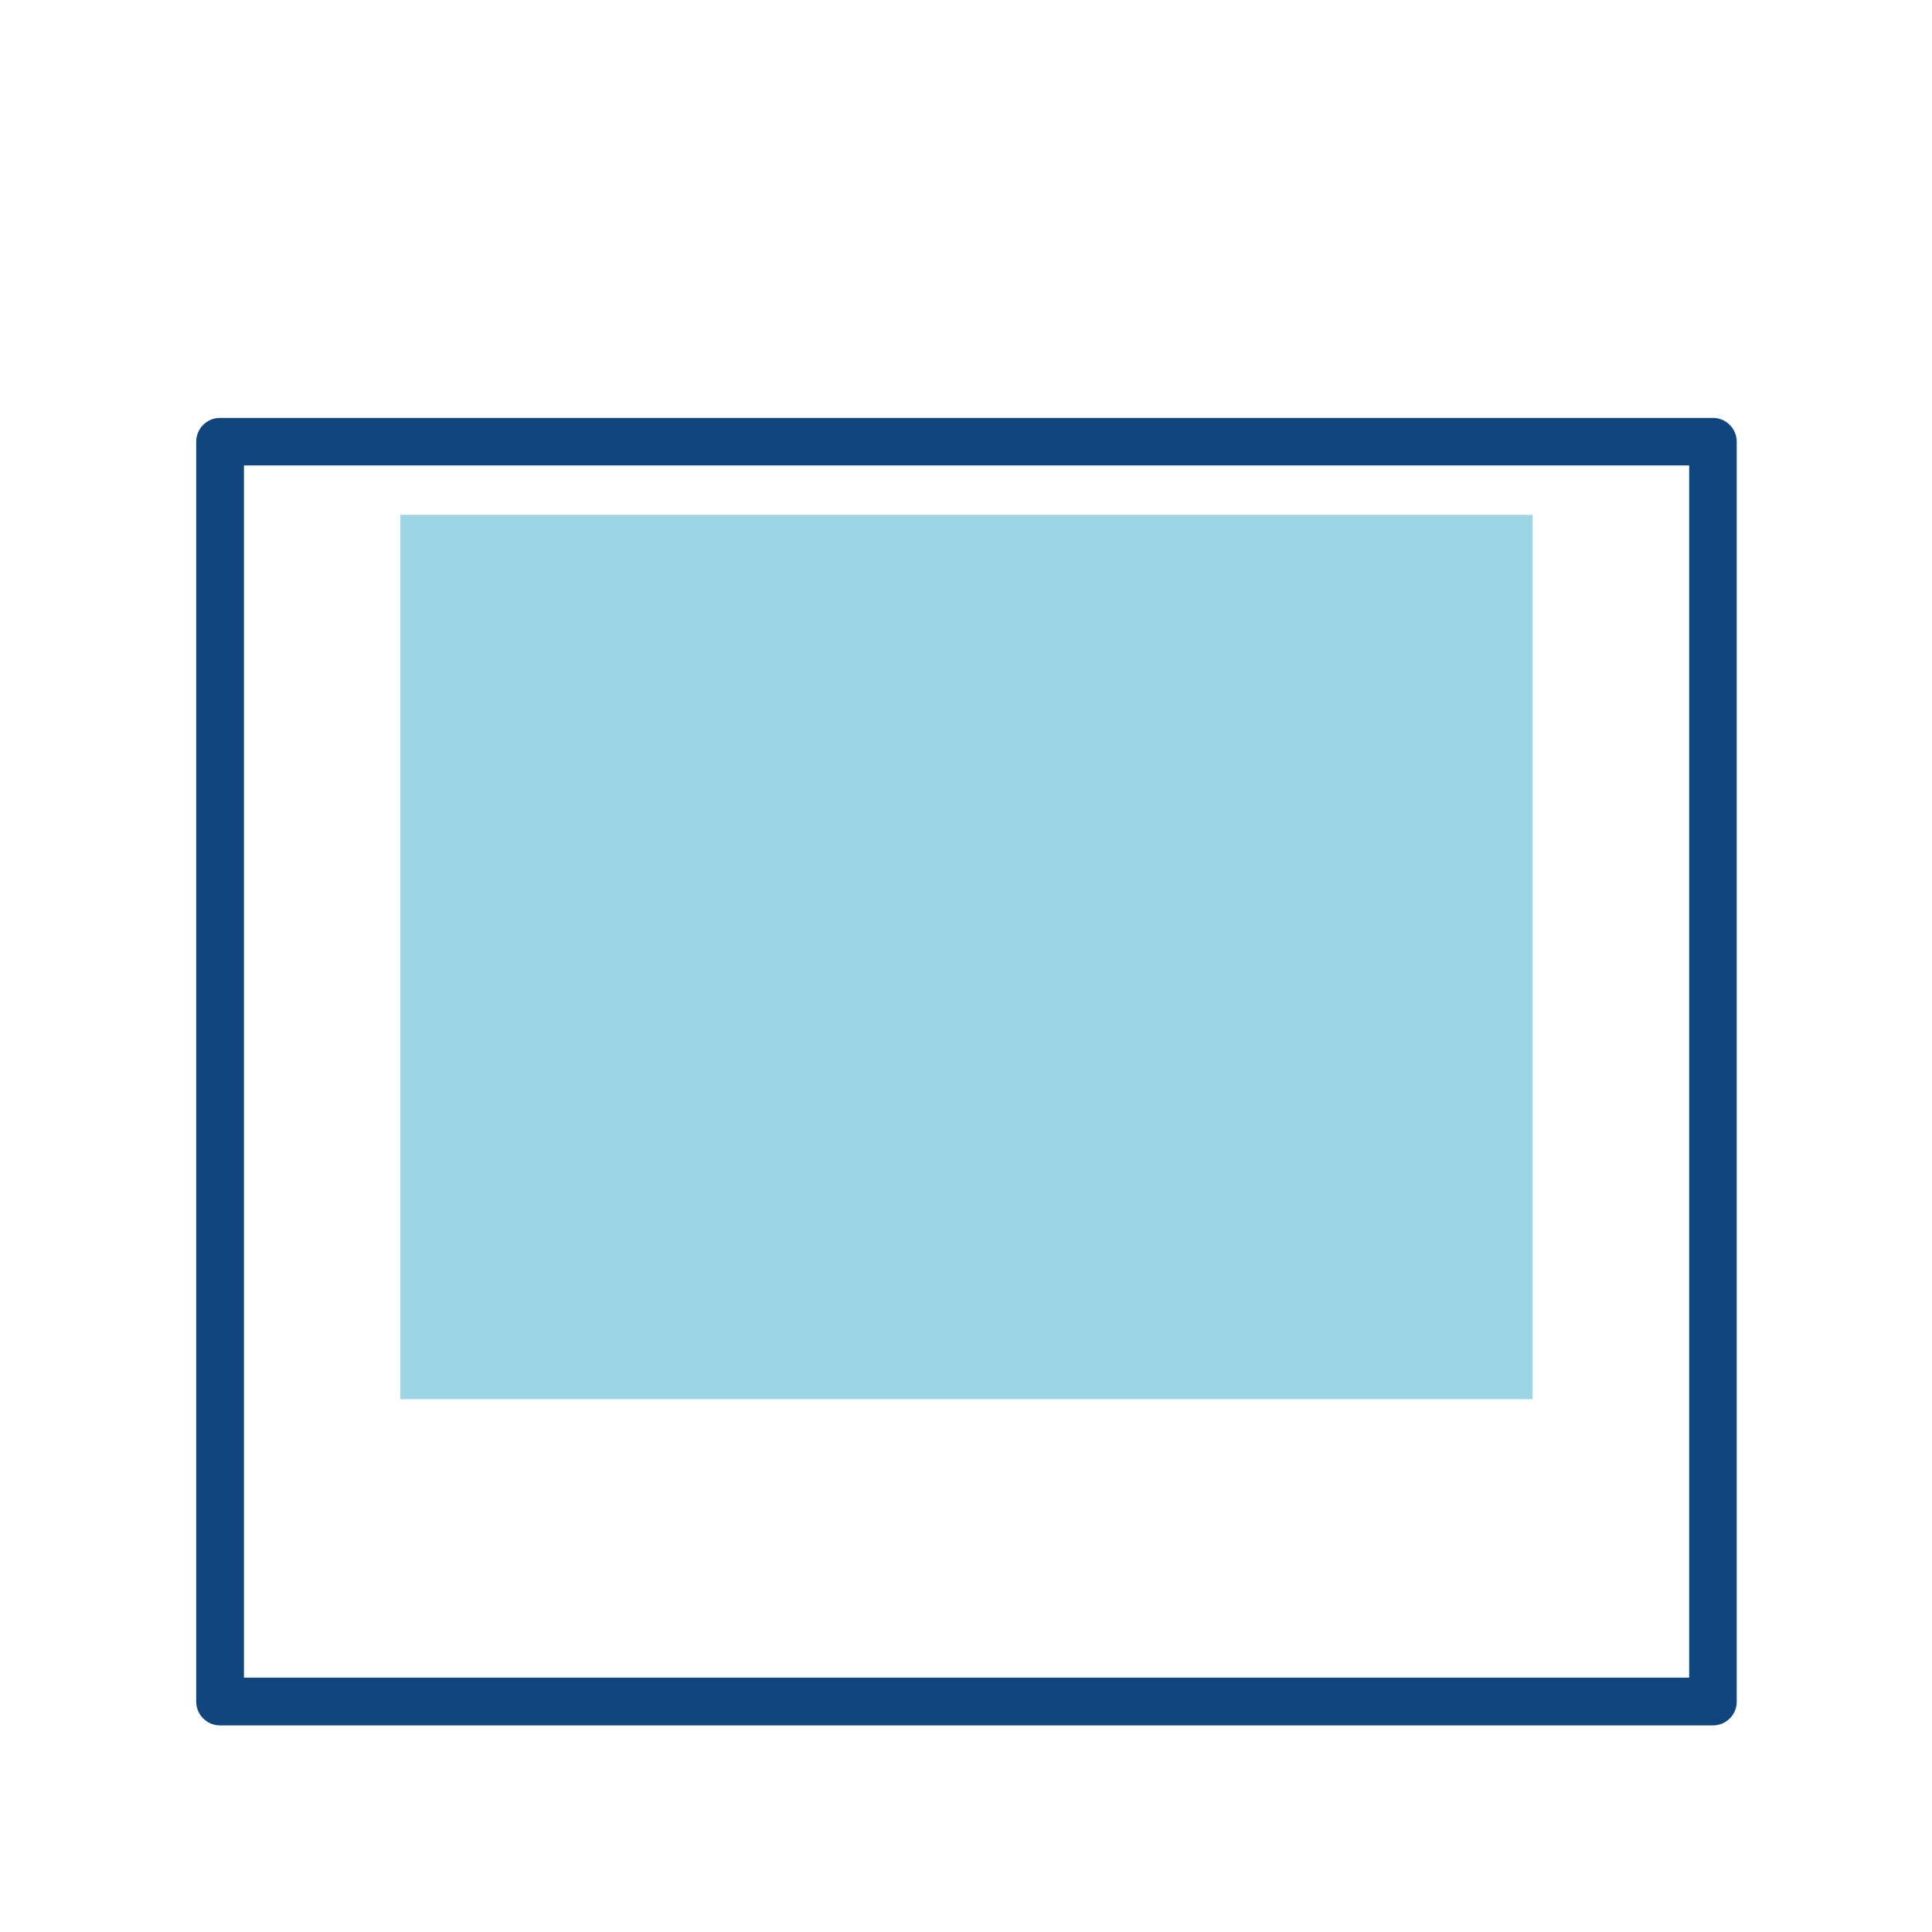 <svg viewBox="0 0 1024 1024"><!-- blue squares --><path d="M907.9 914.5H116.6c-7 0-12.6-5.7-12.6-12.6V234.1c0-7 5.7-12.6 12.6-12.6h791.3c7 0 12.6 5.7 12.6 12.6v667.7c0.1 7-5.6 12.7-12.6 12.7z m-778.6-25.3h766V246.7h-766v642.5z" fill="#10457E" /><path d="M212.2 272.9h600.1v468.7H212.2z" fill="#9ED5E4" /></svg>